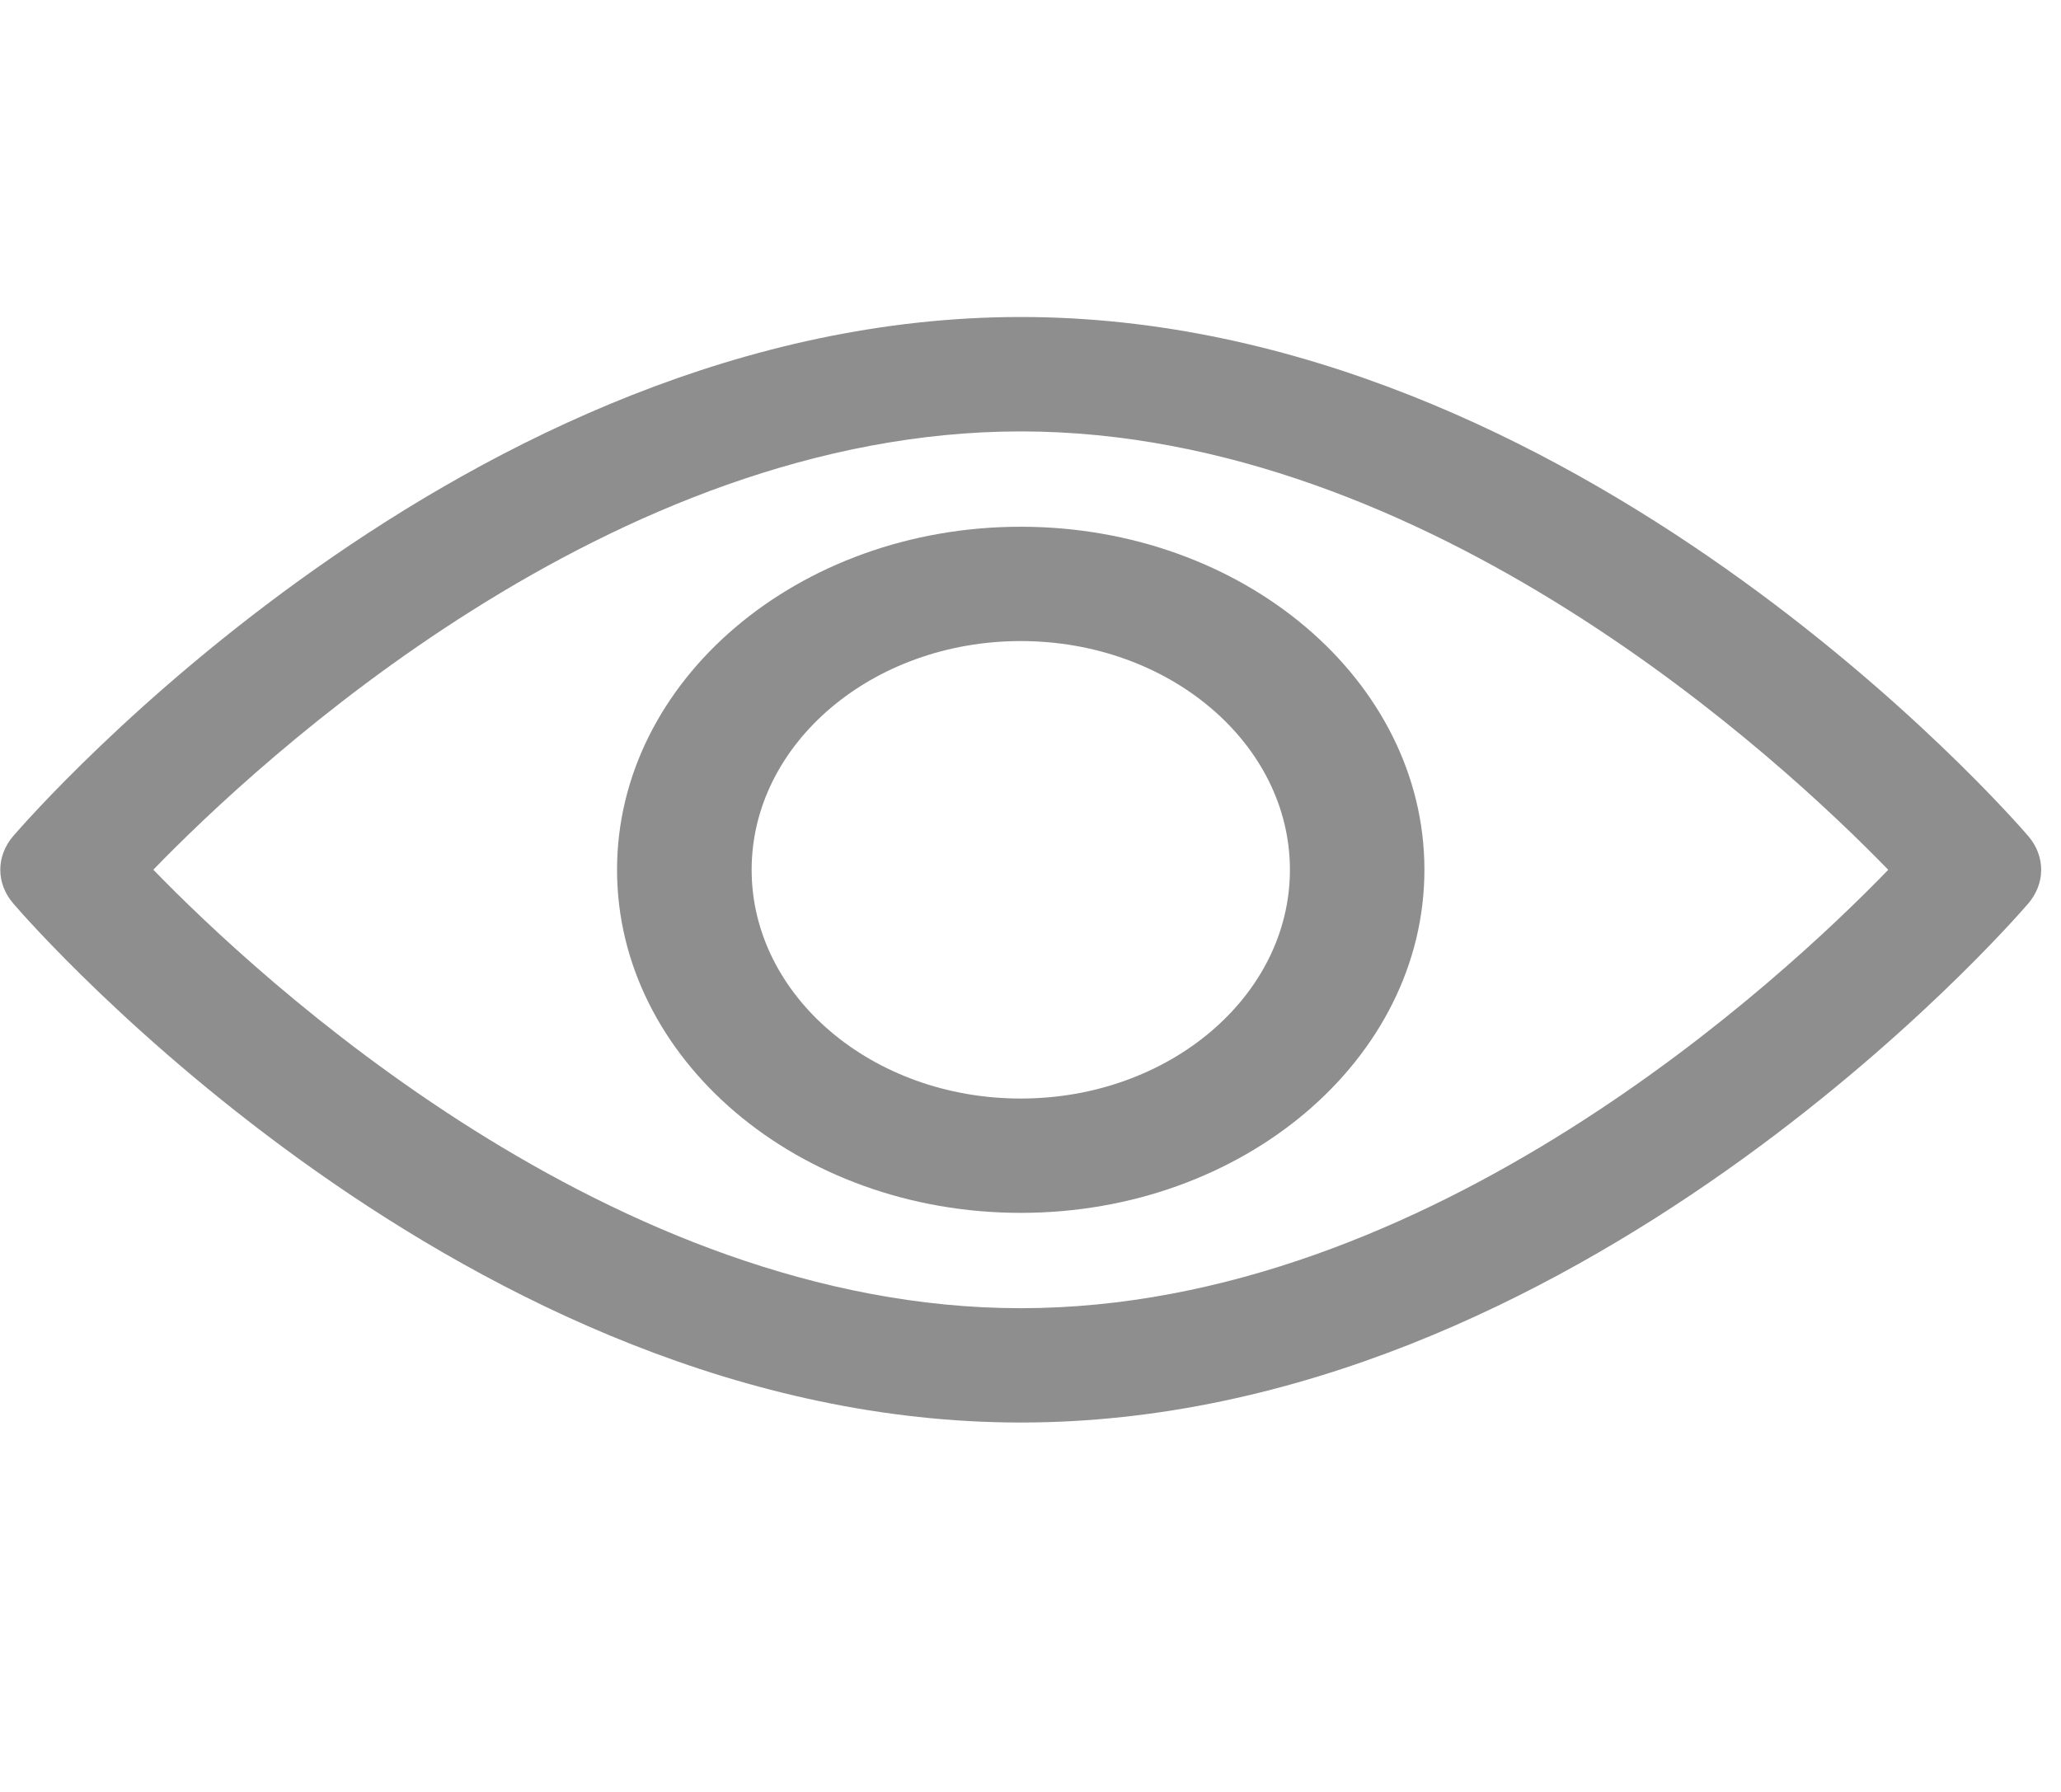 <svg width="23" height="20" viewBox="0 0 23 20" fill="none" xmlns="http://www.w3.org/2000/svg">
<g clip-path="url(#clip0_2_540)">
<path d="M22.634 9.331C22.431 9.095 17.583 3.538 11.391 3.538C5.2 3.538 0.351 9.095 0.148 9.331C-0.045 9.555 -0.045 9.86 0.148 10.084C0.351 10.321 5.2 15.877 11.391 15.877C17.583 15.877 22.431 10.321 22.634 10.085C22.827 9.86 22.827 9.555 22.634 9.331ZM11.391 14.601C6.83 14.601 2.88 10.913 1.711 9.707C2.879 8.501 6.821 4.815 11.391 4.815C15.952 4.815 19.902 8.502 21.072 9.708C19.904 10.915 15.962 14.601 11.391 14.601Z" fill="#8E8E8E"/>
<path d="M11.391 5.879C8.907 5.879 6.886 7.596 6.886 9.708C6.886 11.819 8.907 13.537 11.391 13.537C13.875 13.537 15.896 11.819 15.896 9.708C15.896 7.596 13.875 5.879 11.391 5.879ZM11.391 12.261C9.735 12.261 8.388 11.116 8.388 9.708C8.388 8.3 9.735 7.155 11.391 7.155C13.047 7.155 14.395 8.3 14.395 9.708C14.395 11.116 13.047 12.261 11.391 12.261Z" fill="#8E8E8E"/>
</g>
<defs>
<clipPath id="clip0_2_540">
<rect width="22.776" height="19.359" fill="white" transform="translate(0.004 0.028)"/>
</clipPath>
</defs>
</svg>
